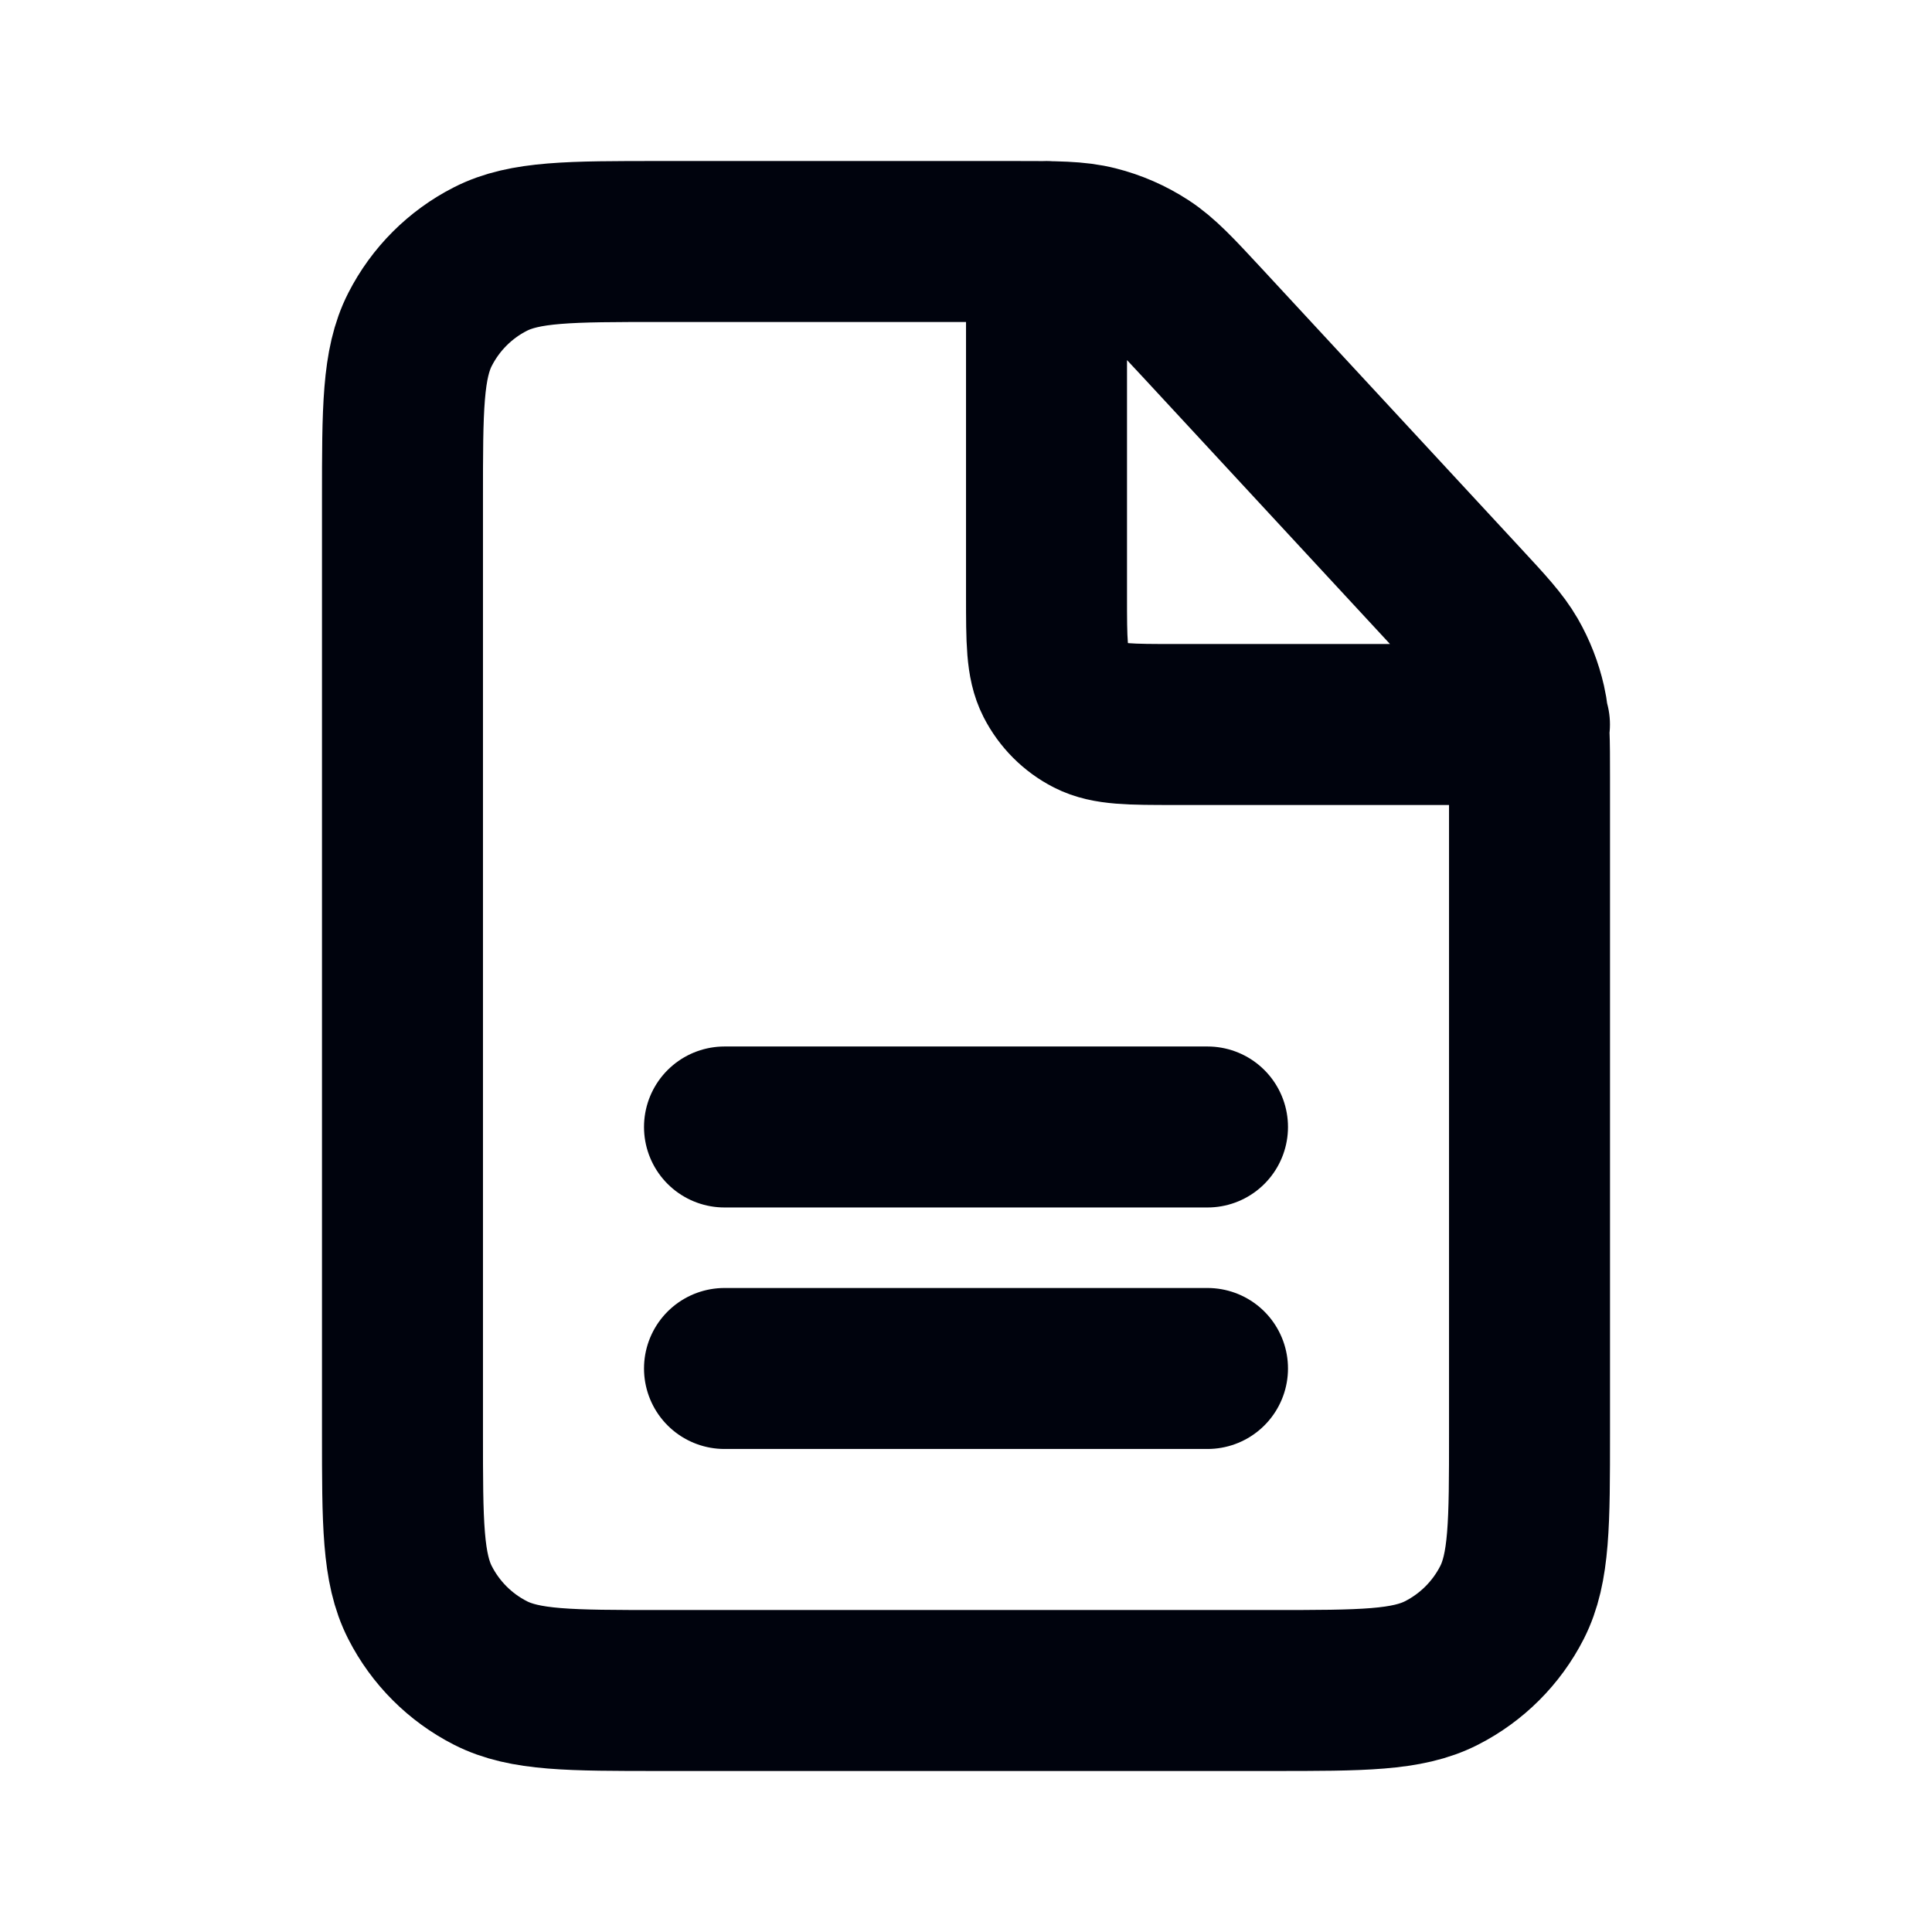 <svg width="34" height="34" viewBox="0 0 34 34" fill="none" xmlns="http://www.w3.org/2000/svg">
<path d="M12.75 24.083H21.25M12.75 19.833H21.25M26.916 12.75H20.683C19.889 12.75 19.493 12.75 19.19 12.596C18.923 12.46 18.707 12.243 18.571 11.976C18.417 11.674 18.417 11.277 18.417 10.483V4.25M26.917 25.217V13.677C26.917 13.02 26.917 12.691 26.846 12.381C26.783 12.105 26.68 11.84 26.539 11.595C26.379 11.319 26.156 11.078 25.71 10.597L21.179 5.703C20.683 5.168 20.435 4.9 20.14 4.708C19.879 4.538 19.59 4.412 19.288 4.336C18.947 4.25 18.583 4.25 17.853 4.25H11.617C10.03 4.25 9.236 4.25 8.63 4.559C8.097 4.83 7.664 5.264 7.392 5.797C7.083 6.403 7.083 7.197 7.083 8.783V25.217C7.083 26.803 7.083 27.597 7.392 28.203C7.664 28.736 8.097 29.169 8.63 29.441C9.236 29.75 10.03 29.75 11.617 29.75H22.384C23.97 29.75 24.763 29.75 25.369 29.441C25.902 29.169 26.336 28.736 26.608 28.203C26.917 27.597 26.917 26.803 26.917 25.217Z" stroke="#00030D" stroke-width="2.833" stroke-linecap="round" stroke-linejoin="round"/>
</svg>
